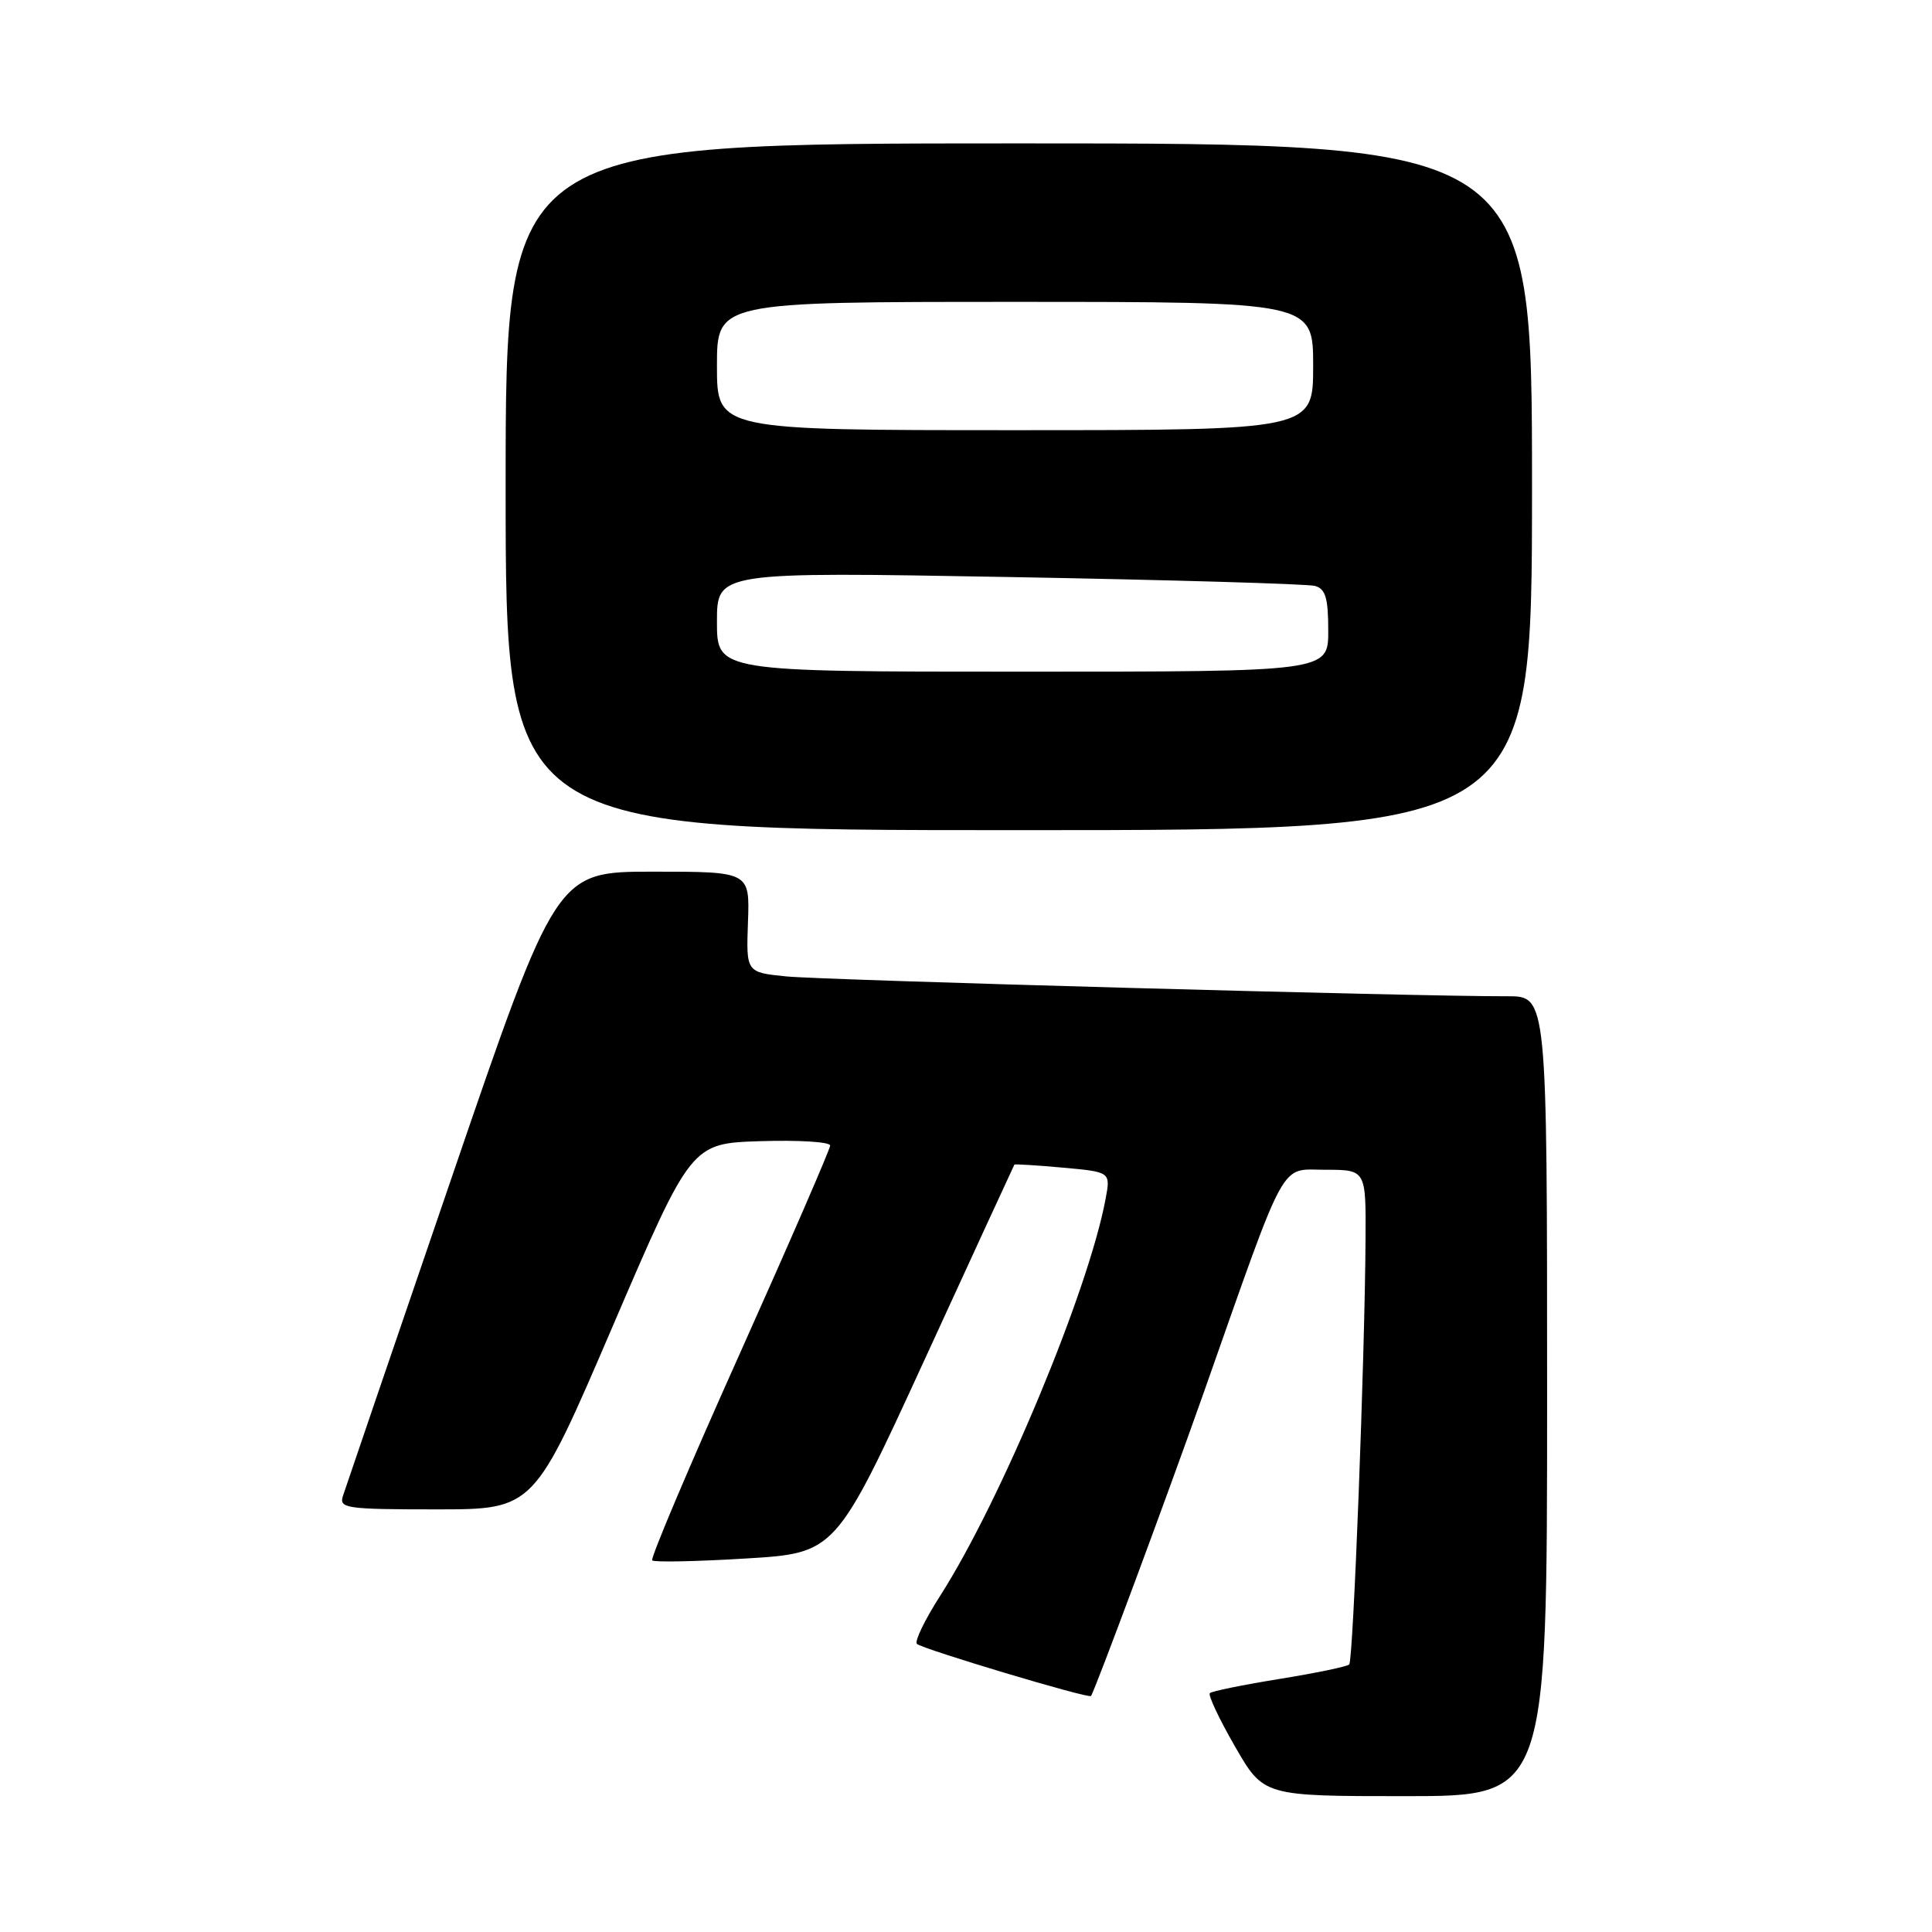 <?xml version="1.0" encoding="UTF-8" standalone="no"?>
<!DOCTYPE svg PUBLIC "-//W3C//DTD SVG 1.1//EN" "http://www.w3.org/Graphics/SVG/1.1/DTD/svg11.dtd" >
<svg xmlns="http://www.w3.org/2000/svg" xmlns:xlink="http://www.w3.org/1999/xlink" version="1.1" viewBox="0 0 256 256">
 <g >
 <path fill="currentColor"
d=" M 205.00 185.00 C 205.00 132.00 205.00 132.00 199.75 132.01 C 187.85 132.05 109.10 129.87 104.18 129.38 C 98.87 128.84 98.87 128.84 99.11 122.17 C 99.35 115.50 99.35 115.50 86.53 115.50 C 73.72 115.50 73.72 115.50 59.86 156.00 C 52.23 178.28 45.74 197.29 45.43 198.25 C 44.91 199.86 45.93 200.00 57.82 200.00 C 70.77 200.00 70.77 200.00 81.18 175.75 C 91.59 151.50 91.59 151.50 100.79 151.21 C 105.86 151.05 110.00 151.31 110.00 151.79 C 110.00 152.26 104.59 164.72 97.98 179.47 C 91.36 194.22 86.16 206.50 86.42 206.76 C 86.68 207.02 92.26 206.91 98.82 206.51 C 110.74 205.79 110.74 205.79 122.52 180.15 C 128.99 166.04 134.35 154.42 134.41 154.32 C 134.47 154.23 137.37 154.40 140.84 154.72 C 147.17 155.29 147.17 155.29 146.49 158.90 C 144.21 171.07 132.63 198.86 124.59 211.43 C 122.55 214.61 121.16 217.49 121.49 217.82 C 122.16 218.49 144.25 225.11 144.56 224.73 C 145.03 224.16 154.72 198.08 159.51 184.50 C 170.68 152.81 169.49 155.00 175.62 155.00 C 181.00 155.00 181.00 155.00 180.94 164.25 C 180.85 179.88 179.31 220.03 178.78 220.55 C 178.51 220.83 174.35 221.69 169.53 222.47 C 164.72 223.25 160.57 224.09 160.31 224.35 C 160.06 224.61 161.55 227.79 163.64 231.41 C 167.43 238.00 167.43 238.00 186.21 238.00 C 205.00 238.00 205.00 238.00 205.00 185.00 Z  M 203.00 64.50 C 203.00 19.00 203.00 19.00 135.00 19.00 C 67.00 19.00 67.00 19.00 67.00 64.50 C 67.00 110.00 67.00 110.00 135.00 110.00 C 203.00 110.00 203.00 110.00 203.00 64.50 Z  M 95.00 82.38 C 95.00 75.77 95.00 75.77 133.75 76.46 C 155.06 76.84 173.29 77.37 174.25 77.64 C 175.64 78.03 176.00 79.25 176.00 83.57 C 176.00 89.00 176.00 89.00 135.50 89.00 C 95.00 89.00 95.00 89.00 95.00 82.38 Z  M 95.00 48.50 C 95.00 40.00 95.00 40.00 134.50 40.00 C 174.00 40.00 174.00 40.00 174.00 48.50 C 174.00 57.00 174.00 57.00 134.50 57.00 C 95.00 57.00 95.00 57.00 95.00 48.50 Z "/>
</g>
</svg>